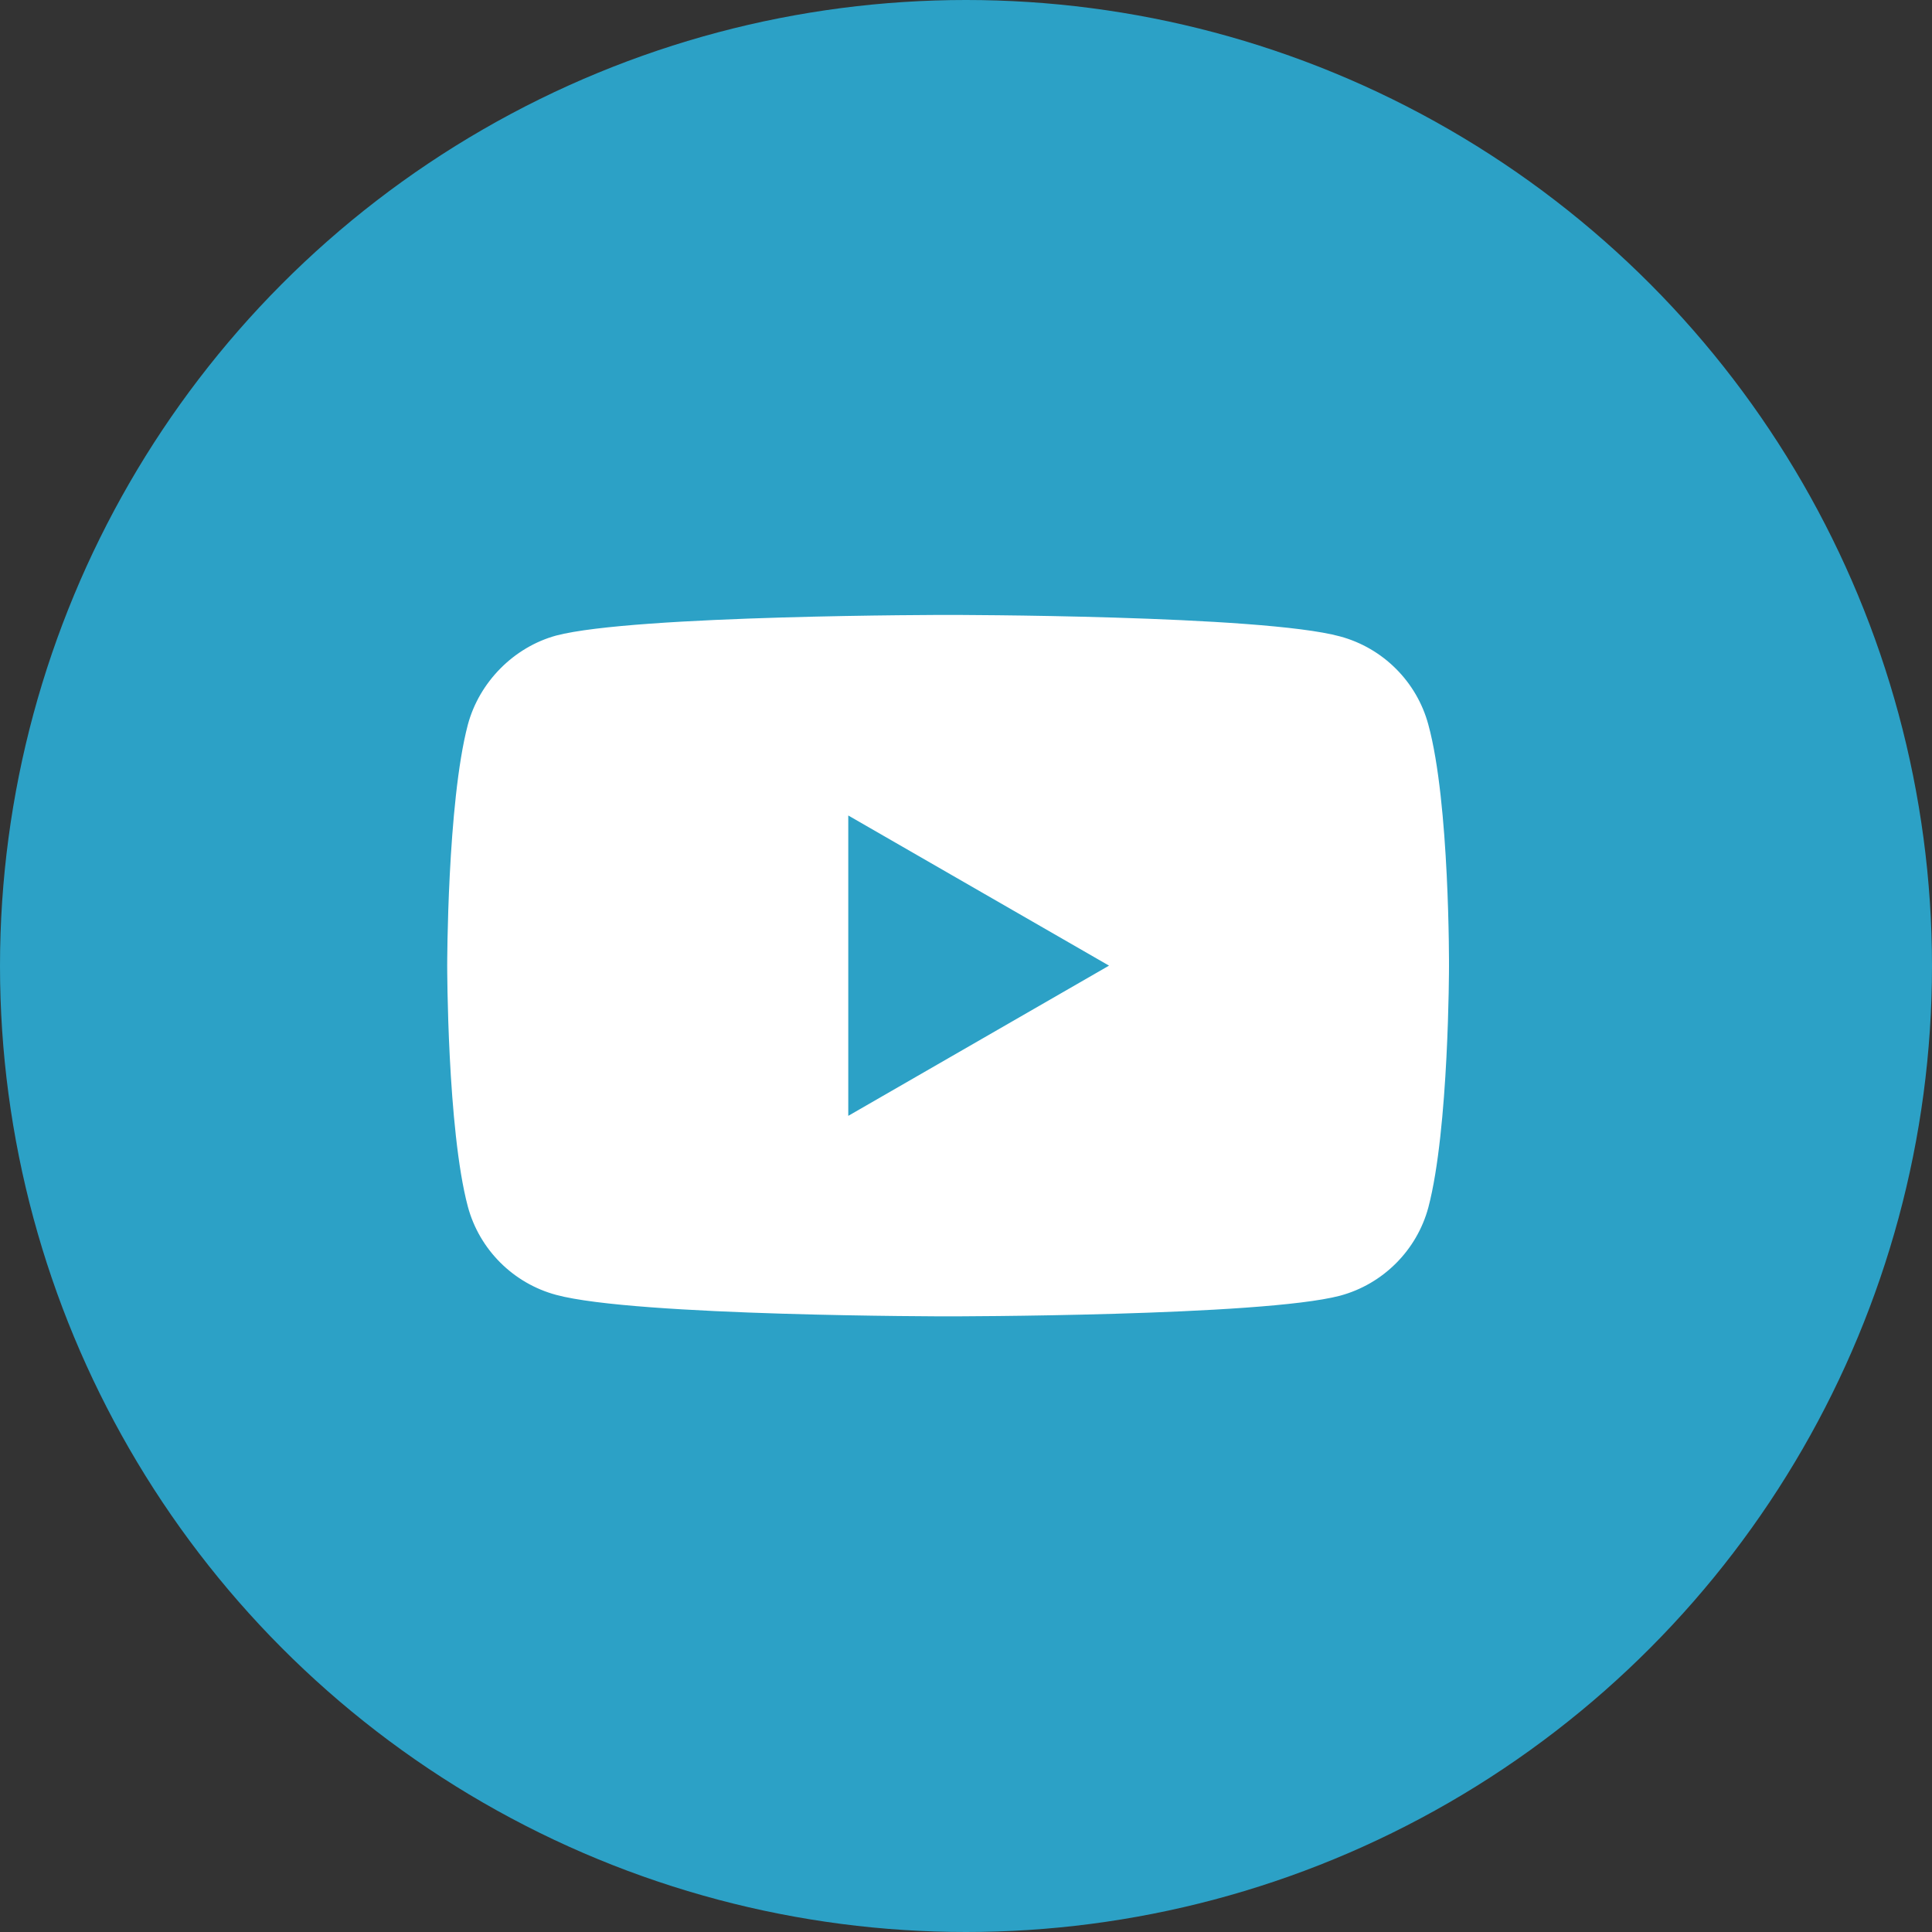 <svg width="32" height="32" viewBox="0 0 32 32" fill="none" xmlns="http://www.w3.org/2000/svg">
<rect x="0" y="0" width="32" height="32" fill="#333333" stroke="none"/>
<circle cx="16" cy="16" r="16" fill="#2CA1C6"/>
<path d="M22.195 10.541C20.897 10.185 15.703 10.185 15.703 10.185C15.703 10.185 10.51 10.185 9.211 10.527C8.514 10.718 7.94 11.292 7.749 12.003C7.407 13.302 7.407 15.994 7.407 15.994C7.407 15.994 7.407 18.7 7.749 19.985C7.94 20.696 8.501 21.256 9.211 21.447C10.523 21.803 15.704 21.803 15.704 21.803C15.704 21.803 20.897 21.803 22.195 21.461C22.906 21.27 23.467 20.709 23.658 19.999C24 18.7 24 16.008 24 16.008C24 16.008 24.013 13.302 23.658 12.003C23.467 11.292 22.906 10.732 22.195 10.541ZM14.05 18.482V13.507L18.369 15.994L14.05 18.482Z" fill="white"/>
</svg>
